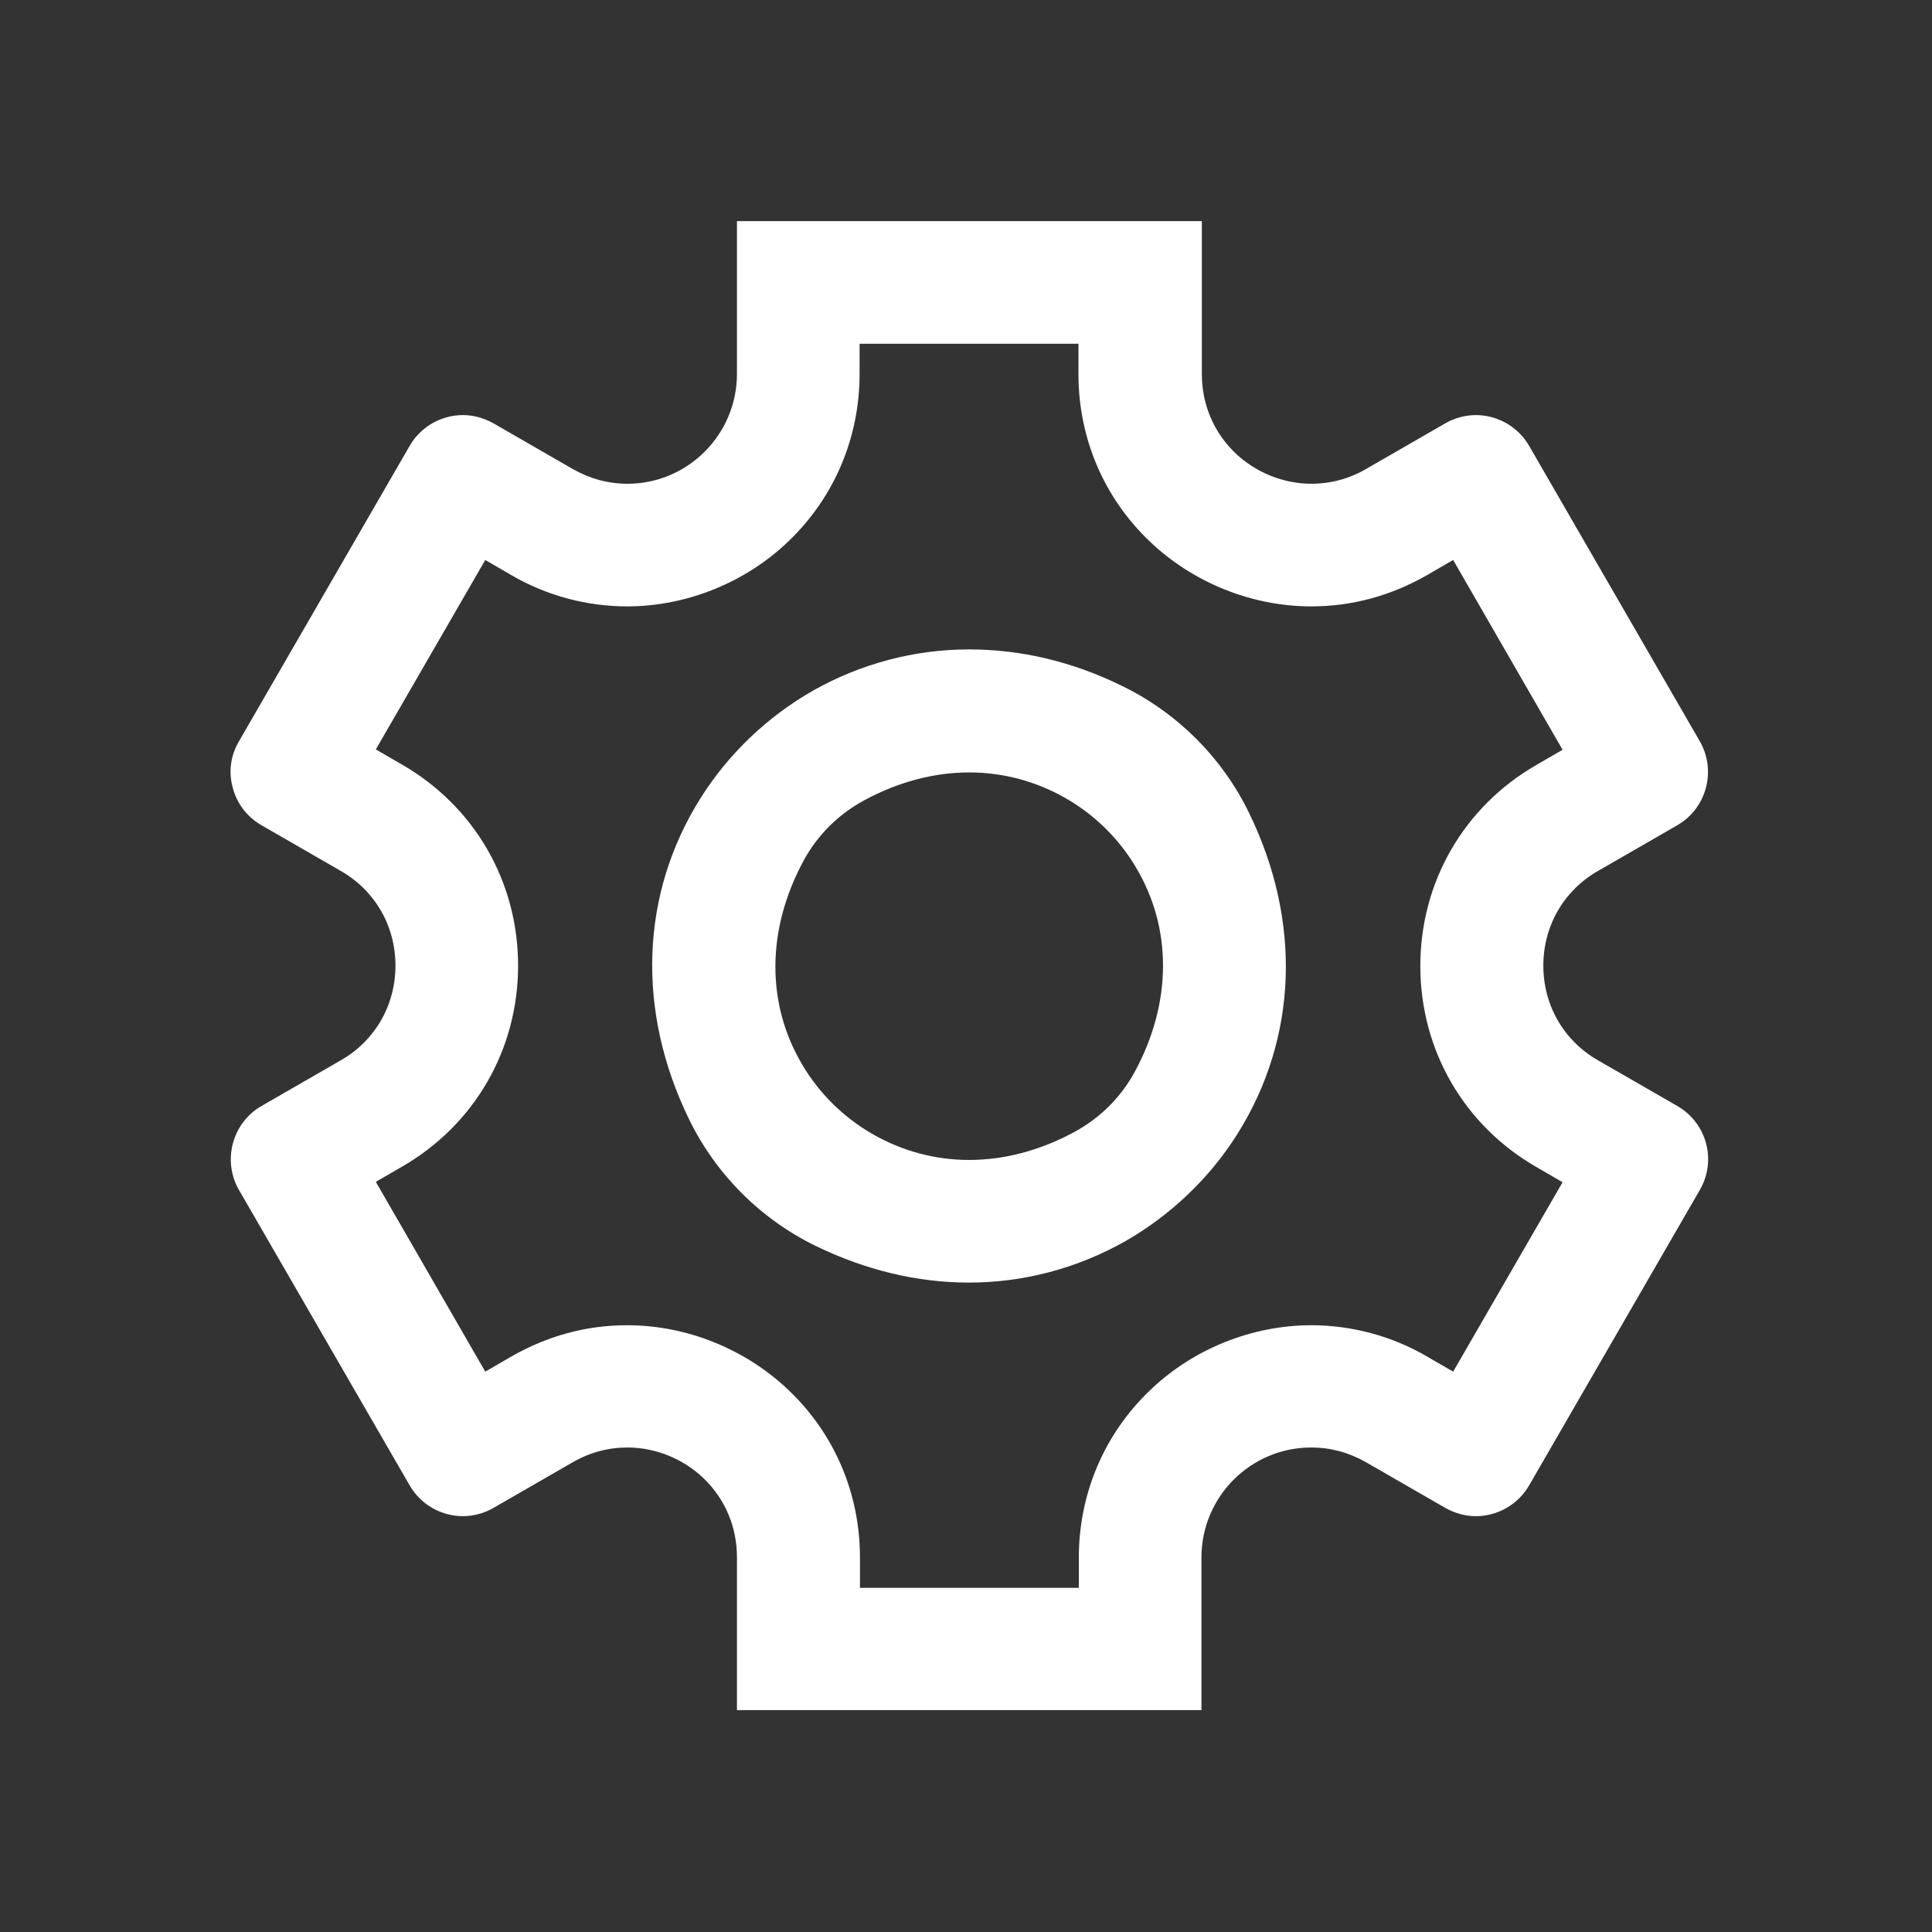 <svg width="512" height="512" viewBox="0 0 512 512" fill="none" xmlns="http://www.w3.org/2000/svg">
<rect x="0" y="0" width="512" height="512" fill="#333333" stroke="none"/>
<path d="M197.8 450.9V412.9C197.8 395.5 183.6 381.3 166.2 381.3C160.7 381.3 155.4 382.7 150.5 385.6L129.5 397.7C127.4 398.9 125 399.5 122.6 399.5C117.7 399.5 113.1 396.9 110.7 392.6L65.4 314.2C61.6 307.6 63.9 299.2 70.4 295.4L91.4 283.3C101.3 277.6 107.2 267.4 107.2 256C107.2 244.6 101.3 234.4 91.4 228.7L70.4 216.6C63.8 212.8 61.6 204.4 65.4 197.8L110.7 119.4C113.2 115.2 117.7 112.5 122.6 112.5C125 112.5 127.4 113.1 129.5 114.3L150.5 126.4C155.4 129.2 160.7 130.7 166.2 130.7C183.6 130.7 197.7 116.5 197.7 99.1V61.1H315.8V99.1C315.8 107.8 319.2 115.8 325.4 121.8C331.3 127.4 339.3 130.7 347.4 130.7C352.9 130.7 358.2 129.3 363.1 126.4L384.1 114.3C386.2 113.1 388.6 112.5 391 112.5C395.9 112.5 400.5 115.1 402.9 119.4L448.2 197.8C452 204.4 449.7 212.8 443.2 216.6L422.2 228.7C412.3 234.4 406.4 244.6 406.4 256C406.4 267.4 412.3 277.6 422.2 283.3L443.2 295.4C449.8 299.2 452 307.6 448.2 314.2L403 392.7C400.5 396.9 396 399.6 391.1 399.6C388.7 399.6 386.3 399 384.2 397.8L363.2 385.7C358.3 382.9 353 381.4 347.5 381.4C330.1 381.4 315.9 395.6 315.9 413V451H197.8V450.9ZM288.3 423.4V412.9C288.3 380.3 314.8 353.7 347.4 353.7C357.8 353.7 367.7 356.4 376.9 361.7L386 366.9L417.5 312.3L408.4 307.1C389.9 296.4 378.9 277.3 378.9 256C378.9 234.6 389.9 215.5 408.4 204.8L417.5 199.6L386 145L376.9 150.2C367.7 155.5 357.8 158.2 347.4 158.2C314.8 158.2 288.3 131.7 288.3 99V88.6H225.3V99.1C225.3 131.7 198.8 158.3 166.2 158.3C155.8 158.3 145.9 155.6 136.7 150.3L127.6 145.1L96.1 199.7L105.2 204.9C123.7 215.6 134.7 234.7 134.7 256C134.7 277.4 123.7 296.5 105.2 307.2L96.1 312.4L127.6 367L136.7 361.8C145.9 356.5 155.8 353.8 166.2 353.8C198.8 353.8 225.3 380.3 225.3 413V423.5H288.3V423.4Z" fill="white"/>
<path d="M313.4 63.6V99.1C313.4 119 329.7 133.2 347.5 133.2C353.2 133.2 359 131.8 364.5 128.6L385.5 116.5C387.3 115.5 389.2 115 391.1 115C395 115 398.8 117 400.9 120.6L446.2 199C449.3 204.4 447.5 211.3 442.1 214.4L421.1 226.5C398.4 239.6 398.4 272.3 421.1 285.4L442.1 297.5C447.5 300.6 449.3 307.5 446.2 312.9L400.9 391.3C398.8 394.9 395 396.9 391.1 396.9C389.2 396.9 387.2 396.4 385.5 395.4L364.5 383.3C359 380.1 353.2 378.7 347.5 378.7C329.7 378.7 313.4 392.9 313.4 412.8V448.3H200.3V412.8C200.3 392.9 184 378.7 166.2 378.7C160.5 378.7 154.7 380.1 149.2 383.3L128.2 395.4C126.4 396.4 124.5 396.9 122.6 396.9C118.7 396.9 114.9 394.9 112.8 391.3L67.5 313C64.4 307.6 66.2 300.7 71.6 297.6L92.6 285.5C115.3 272.4 115.3 239.7 92.6 226.6L71.6 214.5C66.2 211.4 64.4 204.5 67.5 199.1L112.8 120.7C114.9 117.1 118.7 115.1 122.6 115.1C124.5 115.1 126.5 115.6 128.2 116.6L149.2 128.7C154.7 131.9 160.5 133.3 166.2 133.3C184 133.3 200.2 119.1 200.2 99.2V63.6H313.4ZM166.2 155.8C156.8 155.8 147.1 153.4 138 148.1L126.7 141.6L92.7 200.5L104 207C141.7 228.8 141.7 283.2 104 305L92.7 311.5L126.7 370.4L138 363.9C147.1 358.6 156.8 356.2 166.2 356.2C195.7 356.2 222.8 379.8 222.8 412.9V425.9H290.8V412.9C290.8 379.9 317.9 356.2 347.4 356.2C356.8 356.2 366.5 358.6 375.6 363.9L386.9 370.4L420.9 311.5L409.6 305C371.9 283.2 371.9 228.8 409.6 207L420.9 200.5L386.9 141.6L375.6 148.1C366.5 153.4 356.8 155.8 347.4 155.8C317.9 155.8 290.8 132.2 290.8 99.1V86.1H222.8V99.1C222.8 132.2 195.7 155.8 166.2 155.8ZM318.4 58.6H313.4H200.3H195.3V63.6V99.1C195.3 115.1 182.3 128.2 166.3 128.2C161.2 128.2 156.4 126.9 151.8 124.3L130.8 112.2C128.3 110.8 125.5 110 122.7 110C116.9 110 111.5 113.1 108.6 118.1L63.3 196.5C61.1 200.3 60.5 204.6 61.7 208.8C62.8 213 65.5 216.5 69.3 218.7L90.3 230.8C99.4 236 104.8 245.4 104.8 255.9C104.8 266.4 99.4 275.8 90.3 281L69.3 293.1C61.5 297.6 58.9 307.6 63.3 315.3L108.6 393.7C111.5 398.7 116.9 401.8 122.7 401.8C125.5 401.8 128.4 401 130.8 399.6L151.8 387.5C156.3 384.9 161.2 383.6 166.3 383.6C173.7 383.6 181.1 386.6 186.5 391.8C192.2 397.3 195.3 404.7 195.3 412.7V448.2V453.2H200.3H313.4H318.4V448.2V412.7C318.4 396.7 331.4 383.6 347.5 383.6C352.6 383.6 357.4 384.9 362 387.5L383 399.6C385.5 401 388.3 401.8 391.1 401.8C396.9 401.8 402.3 398.7 405.2 393.7L450.5 315.3C455 307.5 452.3 297.6 444.5 293.1L423.5 281C414.4 275.8 409 266.4 409 255.9C409 245.4 414.4 236 423.5 230.8L444.5 218.7C452.3 214.2 454.9 204.2 450.5 196.5L405.2 118.1C402.3 113.1 396.9 110 391.1 110C388.3 110 385.4 110.8 383 112.2L362 124.3C357.5 126.9 352.6 128.2 347.5 128.2C340.1 128.2 332.7 125.2 327.3 120C321.6 114.5 318.5 107.1 318.5 99.1V63.6V58.6H318.4ZM227.8 91.1H285.8V99.1C285.8 116.1 292.5 131.8 304.6 143.4C316.1 154.4 331.7 160.7 347.5 160.7C358.3 160.7 368.6 157.9 378.2 152.4L385.1 148.4L414.1 198.7L407.2 202.7C387.9 213.8 376.4 233.8 376.4 256C376.4 278.2 387.9 298.2 407.2 309.3L414.1 313.3L385.1 363.5L378.2 359.5C368.8 354 358.1 351.2 347.5 351.2C331.8 351.2 316.1 357.5 304.7 368.5C292.6 380.1 285.9 395.9 285.9 412.8V420.8H227.9V412.8C227.9 395.8 221.2 380.1 209.1 368.5C197.6 357.5 182 351.2 166.2 351.2C155.4 351.2 145.1 354 135.5 359.5L128.6 363.5L99.6 313.2L106.5 309.2C125.8 298.1 137.3 278.1 137.3 255.9C137.3 233.7 125.8 213.7 106.5 202.6L99.6 198.6L128.6 148.4L135.5 152.4C144.9 157.9 155.6 160.7 166.2 160.7C181.9 160.7 197.6 154.4 209 143.4C221.1 131.8 227.8 116 227.8 99.1V91.1V91.1Z" fill="white"/>
<path d="M256.8 337.4C243.5 337.4 230.2 334.2 217.3 327.9C203.2 321.1 191.7 309.5 184.9 295.5C171.3 267.6 172.4 237.5 187.8 212.9C202.8 188.9 228.6 174.6 256.9 174.6C270.2 174.6 283.5 177.8 296.4 184C310.5 190.8 322 202.4 328.8 216.4C342.4 244.3 341.3 274.4 325.9 299C310.9 323.1 285 337.4 256.8 337.4ZM256.8 202.1C247 202.1 237.2 204.7 227.8 209.8C220.5 213.7 214.6 219.7 210.7 226.9C200.5 245.8 200.4 266.5 210.6 283.5C220.3 299.8 238 309.8 256.9 309.8C266.7 309.8 276.5 307.2 285.9 302.1C293.2 298.2 299.1 292.2 303 285C313.2 266.1 313.3 245.4 303.1 228.4C293.4 212.2 275.7 202.1 256.8 202.1Z" fill="white"/>
<path d="M256.8 177.1C269.2 177.1 282.2 180 295.2 186.3C308.8 192.9 319.9 204 326.5 217.6C355.2 276.6 312.7 335 256.8 335C244.4 335 231.4 332.1 218.4 325.8C204.8 319.2 193.7 308.1 187.1 294.5C158.4 235.4 200.9 177.1 256.8 177.1ZM256.8 312.4C266.5 312.4 276.8 309.9 287 304.4C294.7 300.3 301 293.9 305.2 286.2C328.4 243.1 297.6 199.6 256.8 199.6C247.1 199.6 236.8 202.1 226.6 207.6C218.9 211.7 212.6 218.1 208.5 225.8C185.2 268.8 216 312.4 256.8 312.4ZM256.8 172.1C242.3 172.1 228.1 175.9 215.5 183C203.4 189.9 193 199.8 185.6 211.6C169.7 236.9 168.6 267.9 182.6 296.6C189.7 311.2 201.6 323.1 216.2 330.2C229.4 336.6 243.1 339.9 256.8 339.9C271.3 339.9 285.5 336.1 298.1 329C310.2 322.1 320.6 312.2 328 300.4C343.9 275 345 244.1 331 215.4C323.9 200.8 312 188.9 297.4 181.8C284.2 175.3 270.5 172.1 256.8 172.1ZM256.8 307.4C238.8 307.4 221.9 297.8 212.7 282.3C203 266.1 203.1 246.4 212.9 228.2C216.6 221.3 222.2 215.8 229 212.1C238.1 207.2 247.5 204.7 256.9 204.7C274.9 204.7 291.8 214.3 301 229.8C310.7 246 310.6 265.7 300.8 283.9C297.1 290.8 291.5 296.3 284.7 300C275.6 304.9 266.2 307.4 256.8 307.4Z" fill="white"/>
</svg>
